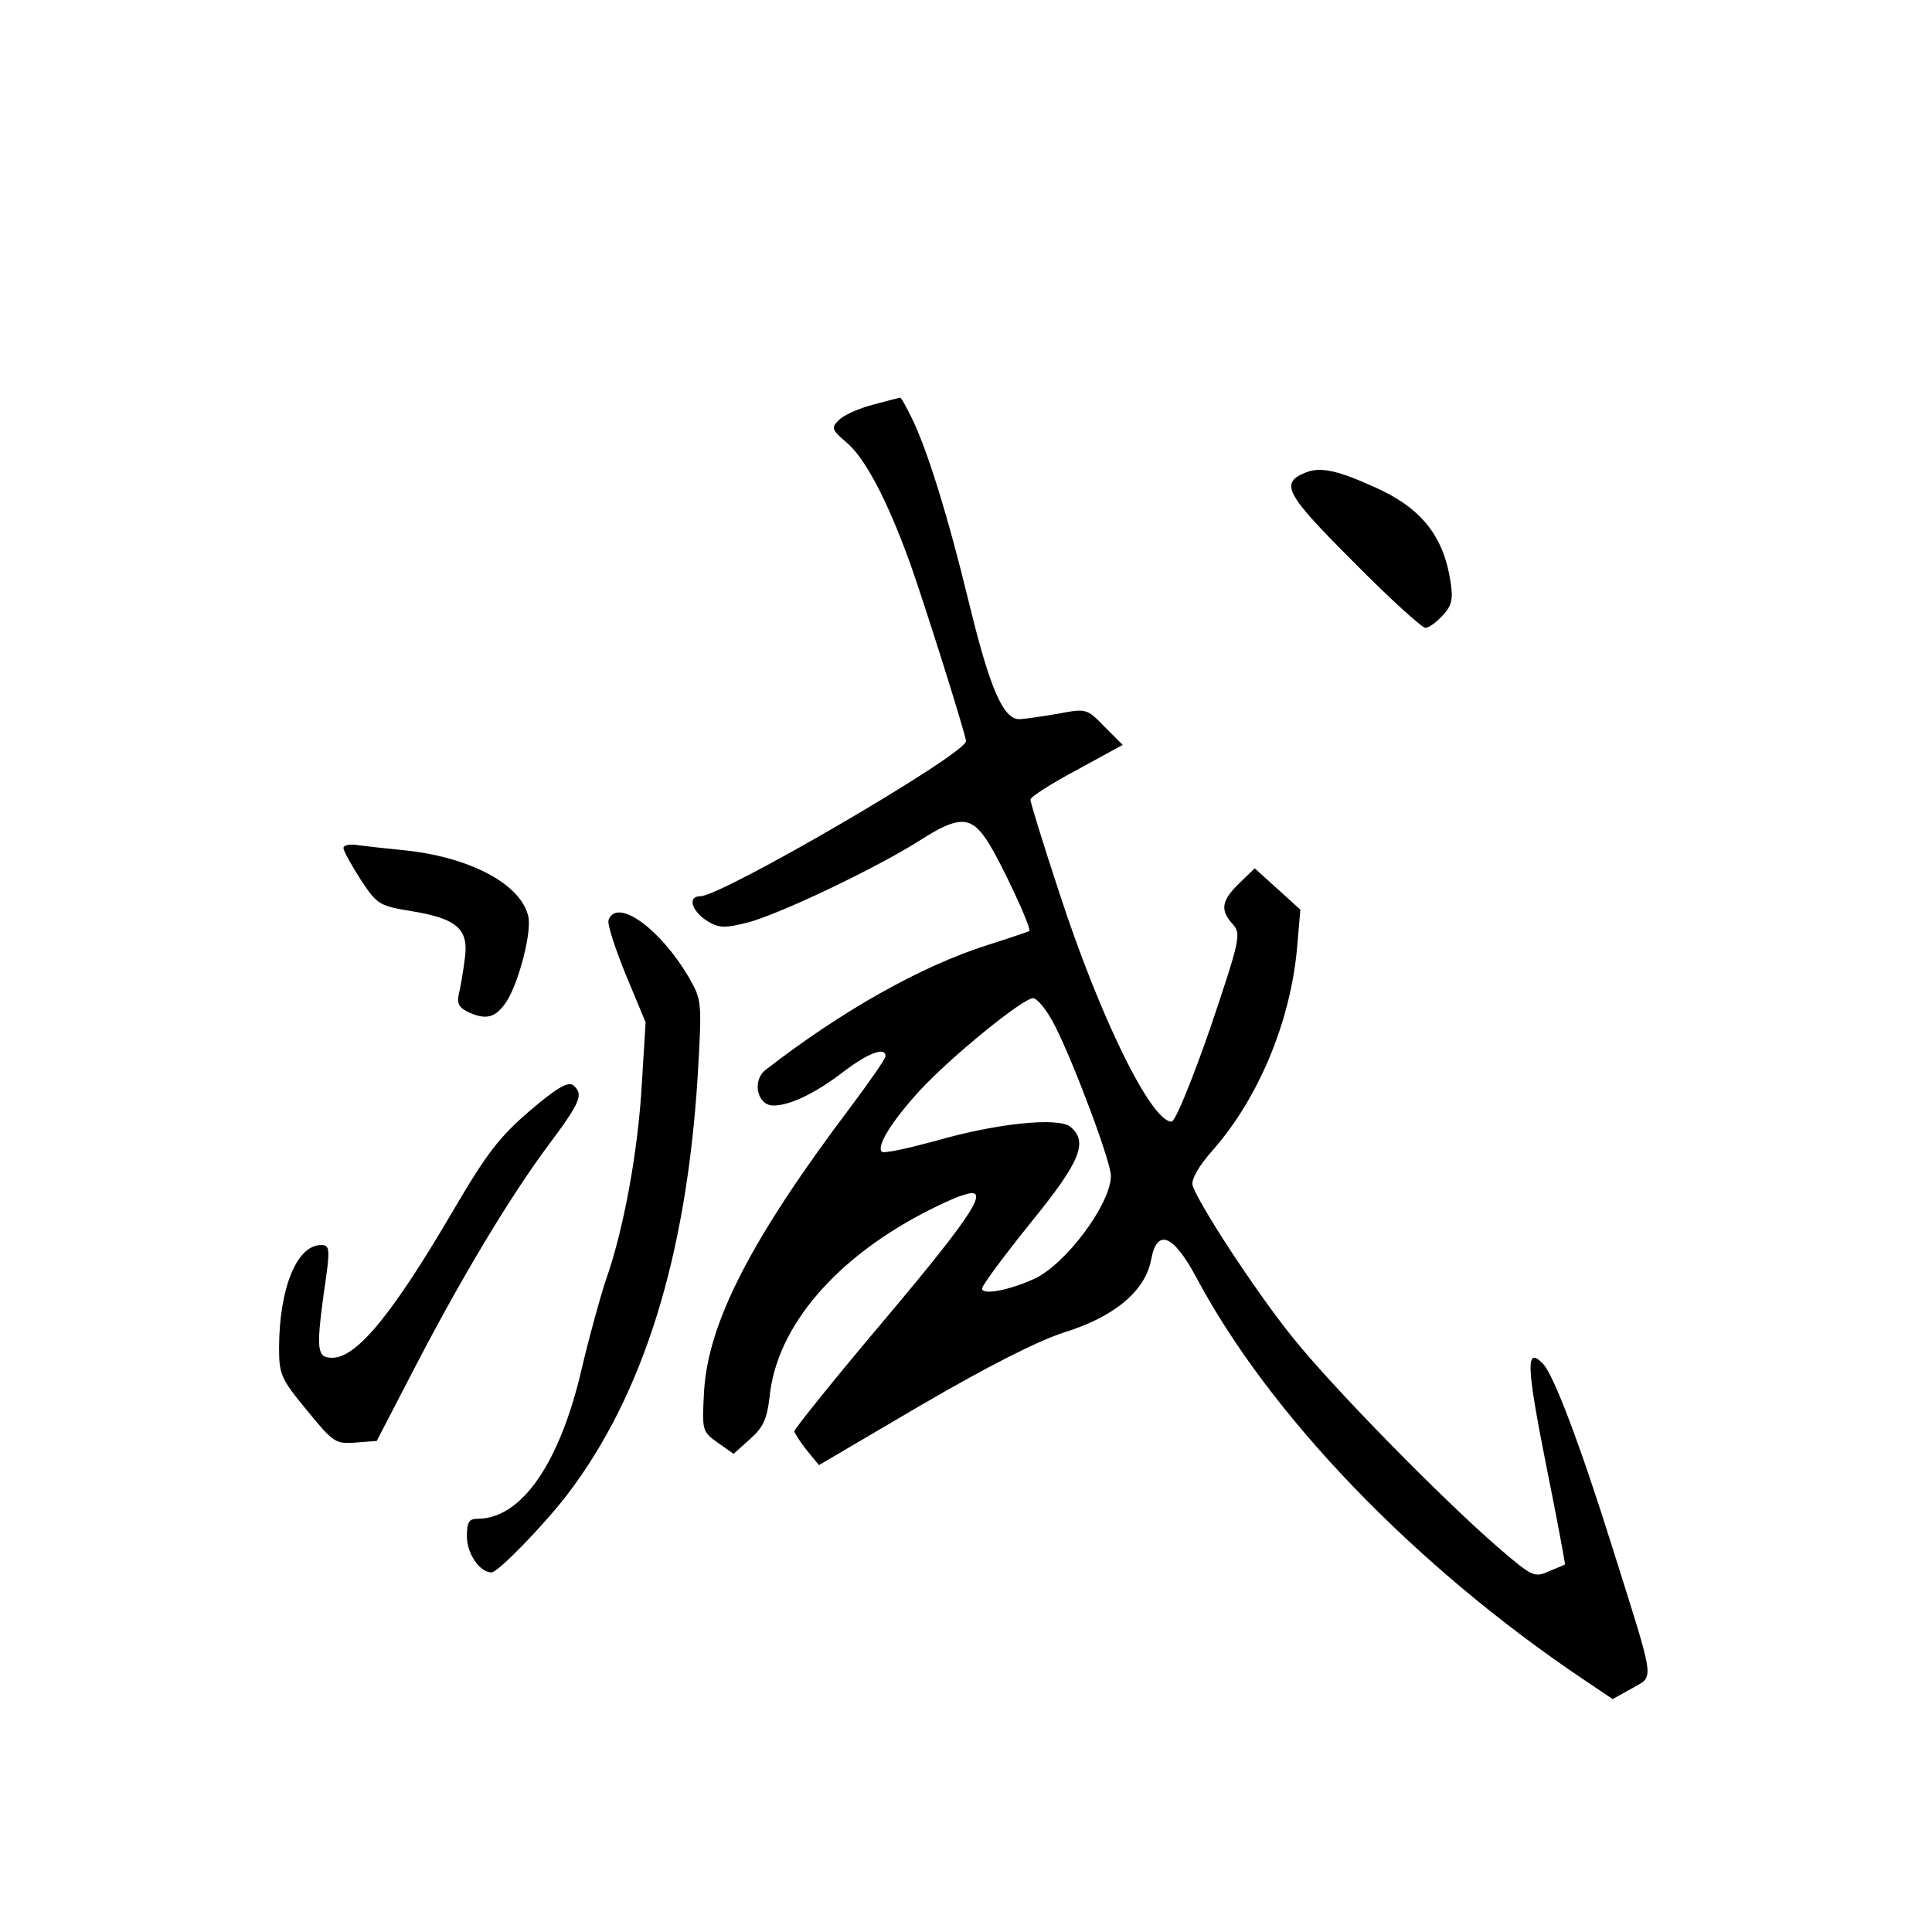 <?xml version="1.0" standalone="no"?>
<!DOCTYPE svg PUBLIC "-//W3C//DTD SVG 20010904//EN"
 "http://www.w3.org/TR/2001/REC-SVG-20010904/DTD/svg10.dtd">
<svg version="1.0" xmlns="http://www.w3.org/2000/svg"
 width="360pt" height="360pt" viewBox="0 0 360 360"
 preserveAspectRatio="xMidYMid meet">
<g transform="translate(0,360) scale(0.1,-0.1)"
fill="#000000" stroke="none">
<path d="M1627 2846 c-27 -7 -56 -20 -64 -29 -15 -14 -13 -18 15 -42 34 -29
75 -106 118 -225 27 -76 104 -320 104 -331 0 -24 -455 -289 -495 -289 -24 0
-17 -26 11 -45 22 -14 33 -15 73 -5 57 13 245 103 325 154 70 45 94 46 123 3
24 -34 86 -167 81 -172 -2 -1 -37 -13 -78 -26 -123 -39 -271 -122 -414 -233
-25 -20 -15 -66 15 -66 31 0 79 23 132 64 45 34 77 46 77 28 0 -5 -30 -48 -66
-96 -184 -244 -264 -400 -272 -527 -4 -75 -4 -76 25 -97 l30 -21 30 27 c25 22
32 37 37 79 13 132 125 262 301 350 22 11 50 24 63 27 49 16 17 -35 -148 -231
-94 -111 -170 -206 -170 -210 1 -4 11 -20 23 -35 l23 -28 189 111 c127 74 216
119 267 136 94 29 152 77 163 136 11 59 41 47 84 -33 136 -256 407 -538 721
-749 l55 -37 36 20 c42 25 45 3 -37 264 -61 194 -109 320 -129 341 -32 33 -31
-2 5 -184 21 -104 37 -190 36 -190 0 -1 -14 -6 -30 -13 -27 -12 -31 -10 -95
45 -106 92 -311 301 -384 393 -69 86 -176 250 -185 282 -2 11 12 36 38 65 86
98 145 241 157 378 l6 70 -43 39 -42 38 -29 -28 c-33 -32 -36 -50 -12 -76 16
-18 14 -28 -42 -194 -33 -95 -65 -174 -72 -174 -38 0 -133 193 -209 426 -30
91 -54 169 -54 174 0 5 39 30 86 55 l86 47 -34 34 c-33 34 -34 34 -87 24 -30
-5 -62 -10 -72 -10 -30 0 -55 59 -93 215 -40 165 -79 290 -108 348 -10 20 -19
37 -21 36 -1 0 -24 -6 -50 -13z m339 -1158 c36 -71 104 -253 104 -279 0 -52
-84 -165 -143 -192 -46 -21 -97 -31 -97 -18 0 6 41 61 90 122 93 114 108 151
75 179 -22 19 -138 7 -252 -26 -52 -14 -97 -24 -100 -20 -10 10 18 56 70 113
59 64 193 173 212 173 8 0 27 -24 41 -52z"/>
<path d="M2434 2720 c-50 -20 -40 -39 88 -167 67 -68 128 -123 134 -123 6 0
20 10 32 23 17 18 20 30 15 62 -13 87 -55 139 -143 178 -69 31 -99 37 -126 27z"/>
<path d="M640 2020 c0 -6 15 -32 32 -59 31 -47 35 -49 96 -59 85 -14 106 -34
98 -89 -3 -24 -8 -53 -11 -65 -4 -18 0 -26 20 -35 32 -14 49 -9 69 21 23 36
48 132 40 160 -15 60 -111 110 -234 122 -30 3 -67 7 -82 9 -16 3 -28 0 -28 -5z"/>
<path d="M1134 1886 c-3 -7 12 -53 32 -102 l37 -89 -7 -114 c-7 -126 -34 -273
-67 -366 -11 -33 -31 -106 -44 -161 -41 -180 -113 -284 -195 -284 -16 0 -20
-6 -20 -33 0 -32 24 -67 46 -67 12 0 99 90 141 145 142 186 222 444 243 779 8
139 8 142 -16 184 -53 91 -134 150 -150 108z"/>
<path d="M987 1530 c-56 -48 -80 -79 -141 -183 -114 -195 -181 -277 -227 -277
-28 0 -30 14 -16 118 13 87 12 92 -5 92 -45 0 -78 -81 -78 -193 0 -48 4 -57
52 -115 49 -60 53 -63 91 -60 l39 3 70 135 c87 168 180 323 252 419 58 78 64
92 44 109 -10 7 -32 -6 -81 -48z"/>
</g>
</svg>
